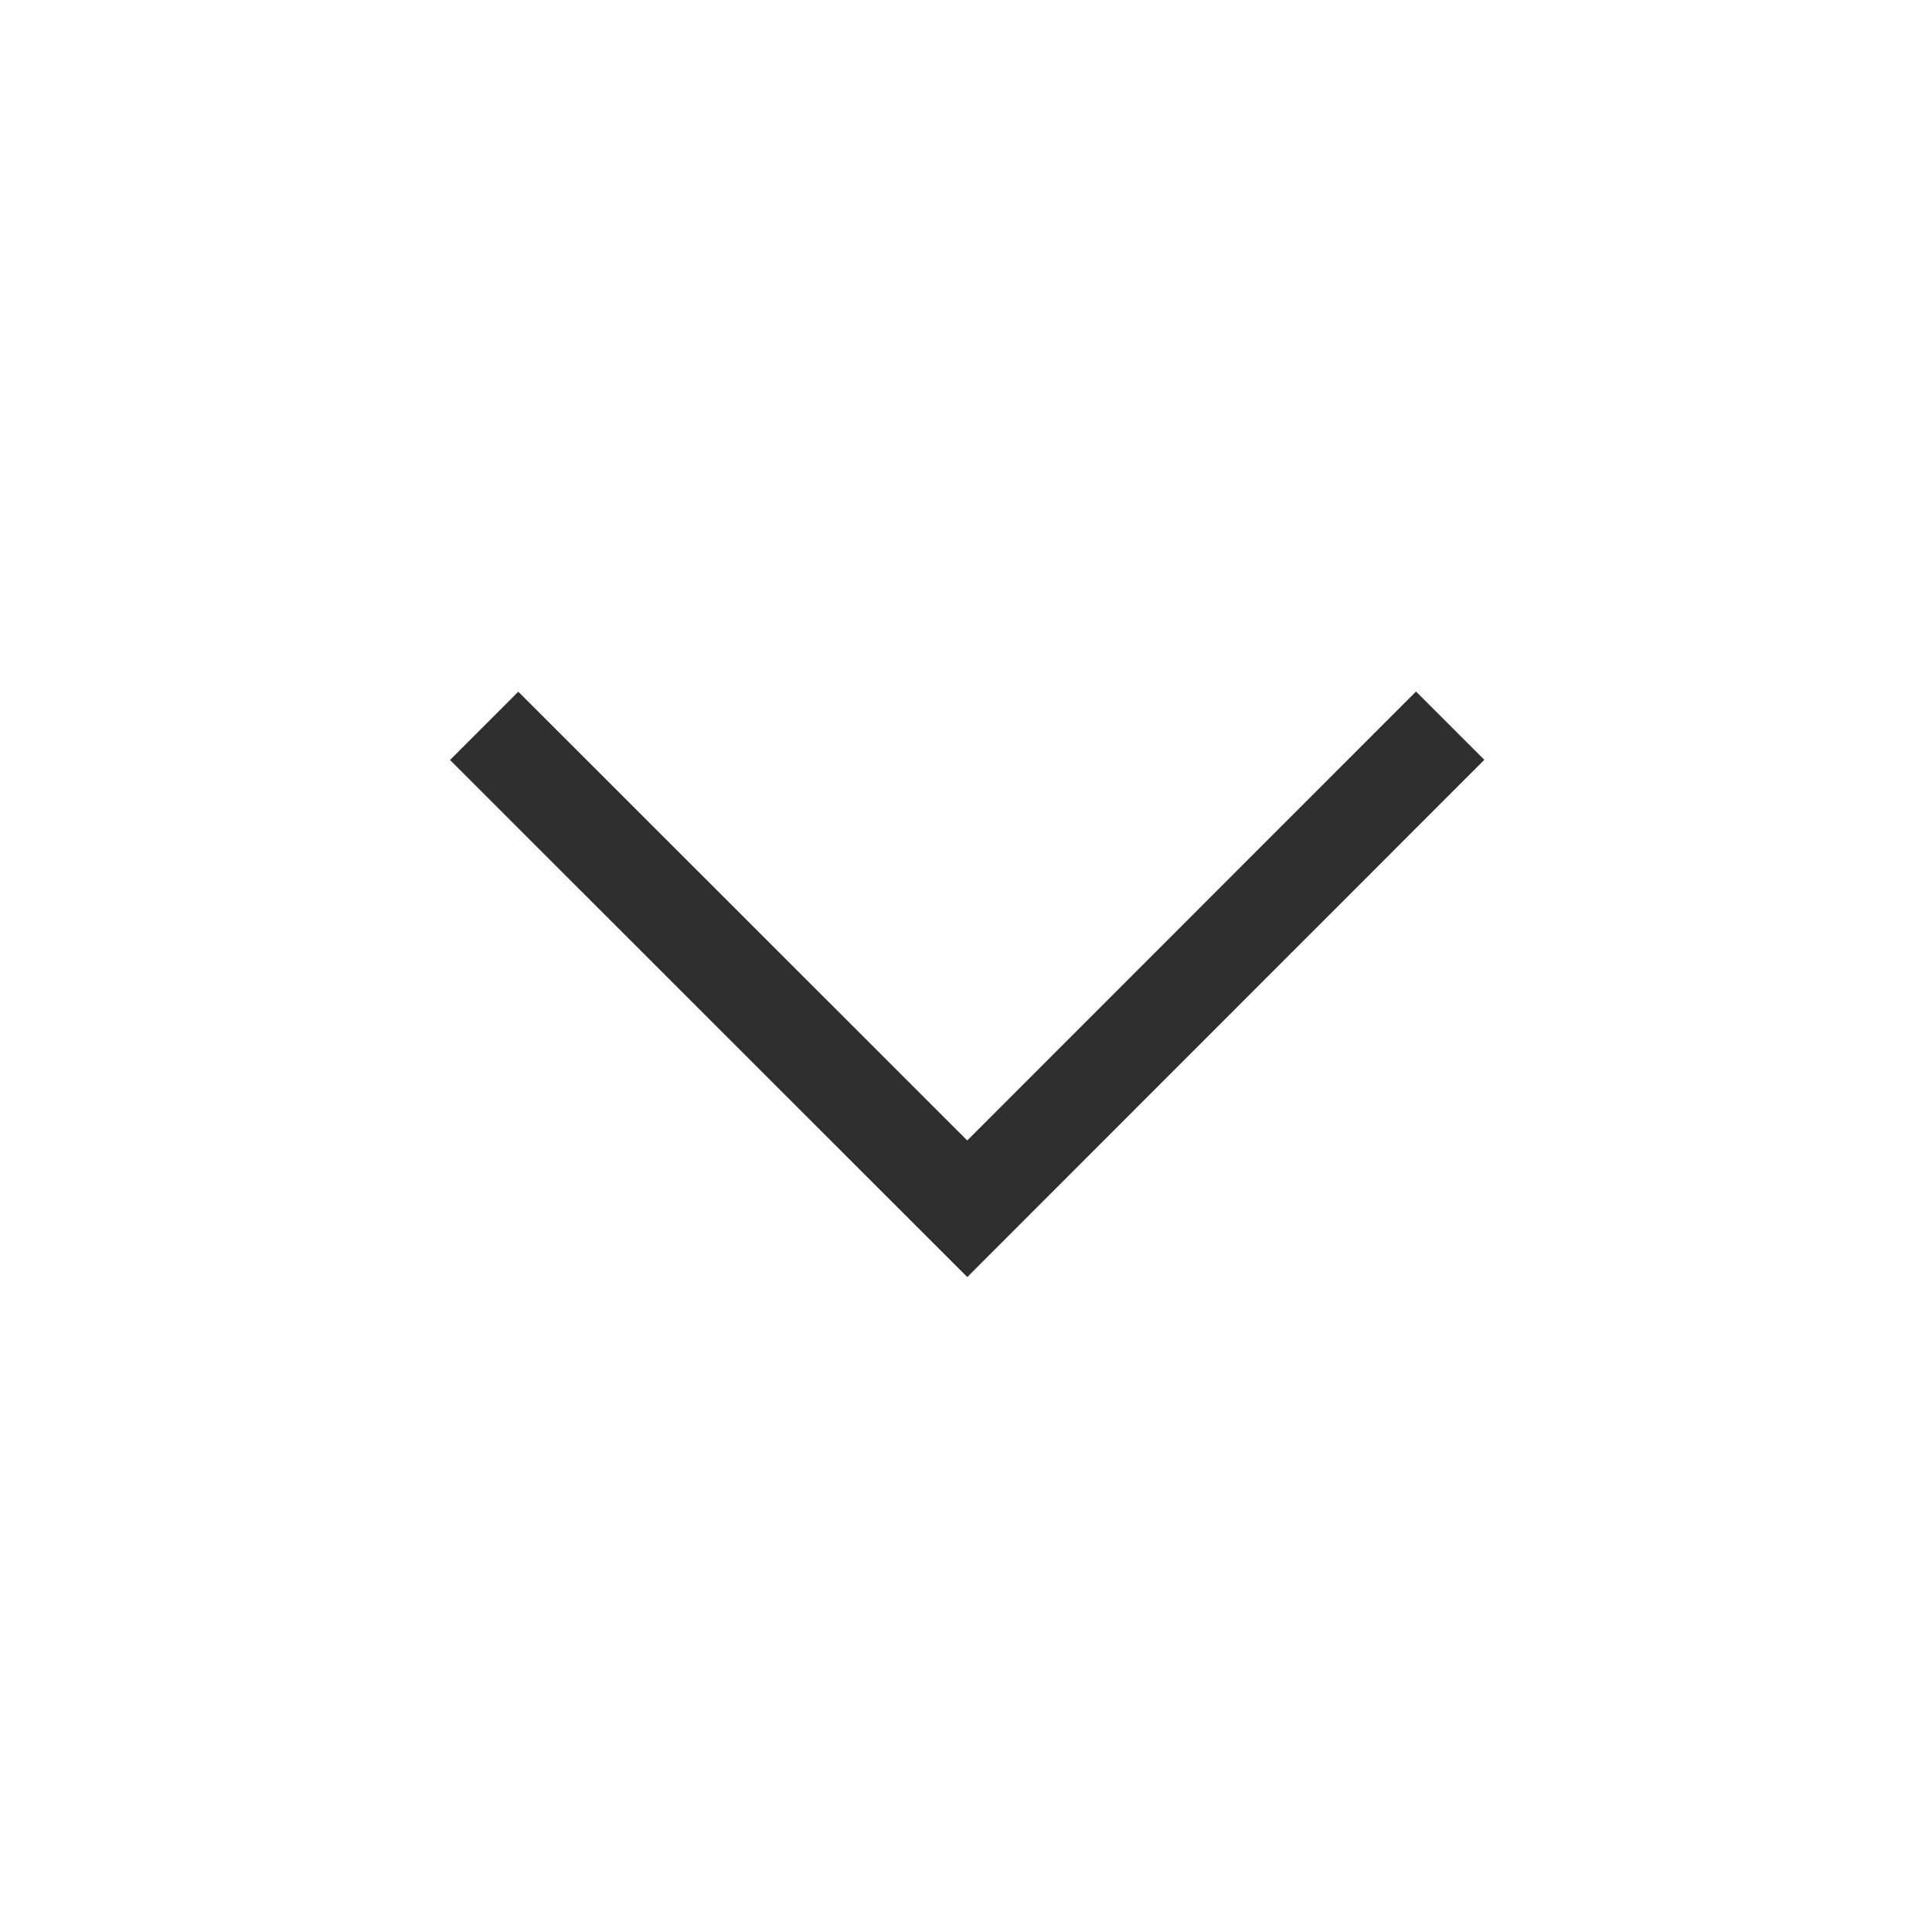 <svg width="20" height="20" viewBox="0 0 20 20" fill="none" xmlns="http://www.w3.org/2000/svg">
<path d="M5.012 7.514L10.013 12.513L15.012 7.512" stroke="#2e2e2e" strokeWidth="2" strokeLinecap="round" strokeLinejoin="round"/>
</svg>
